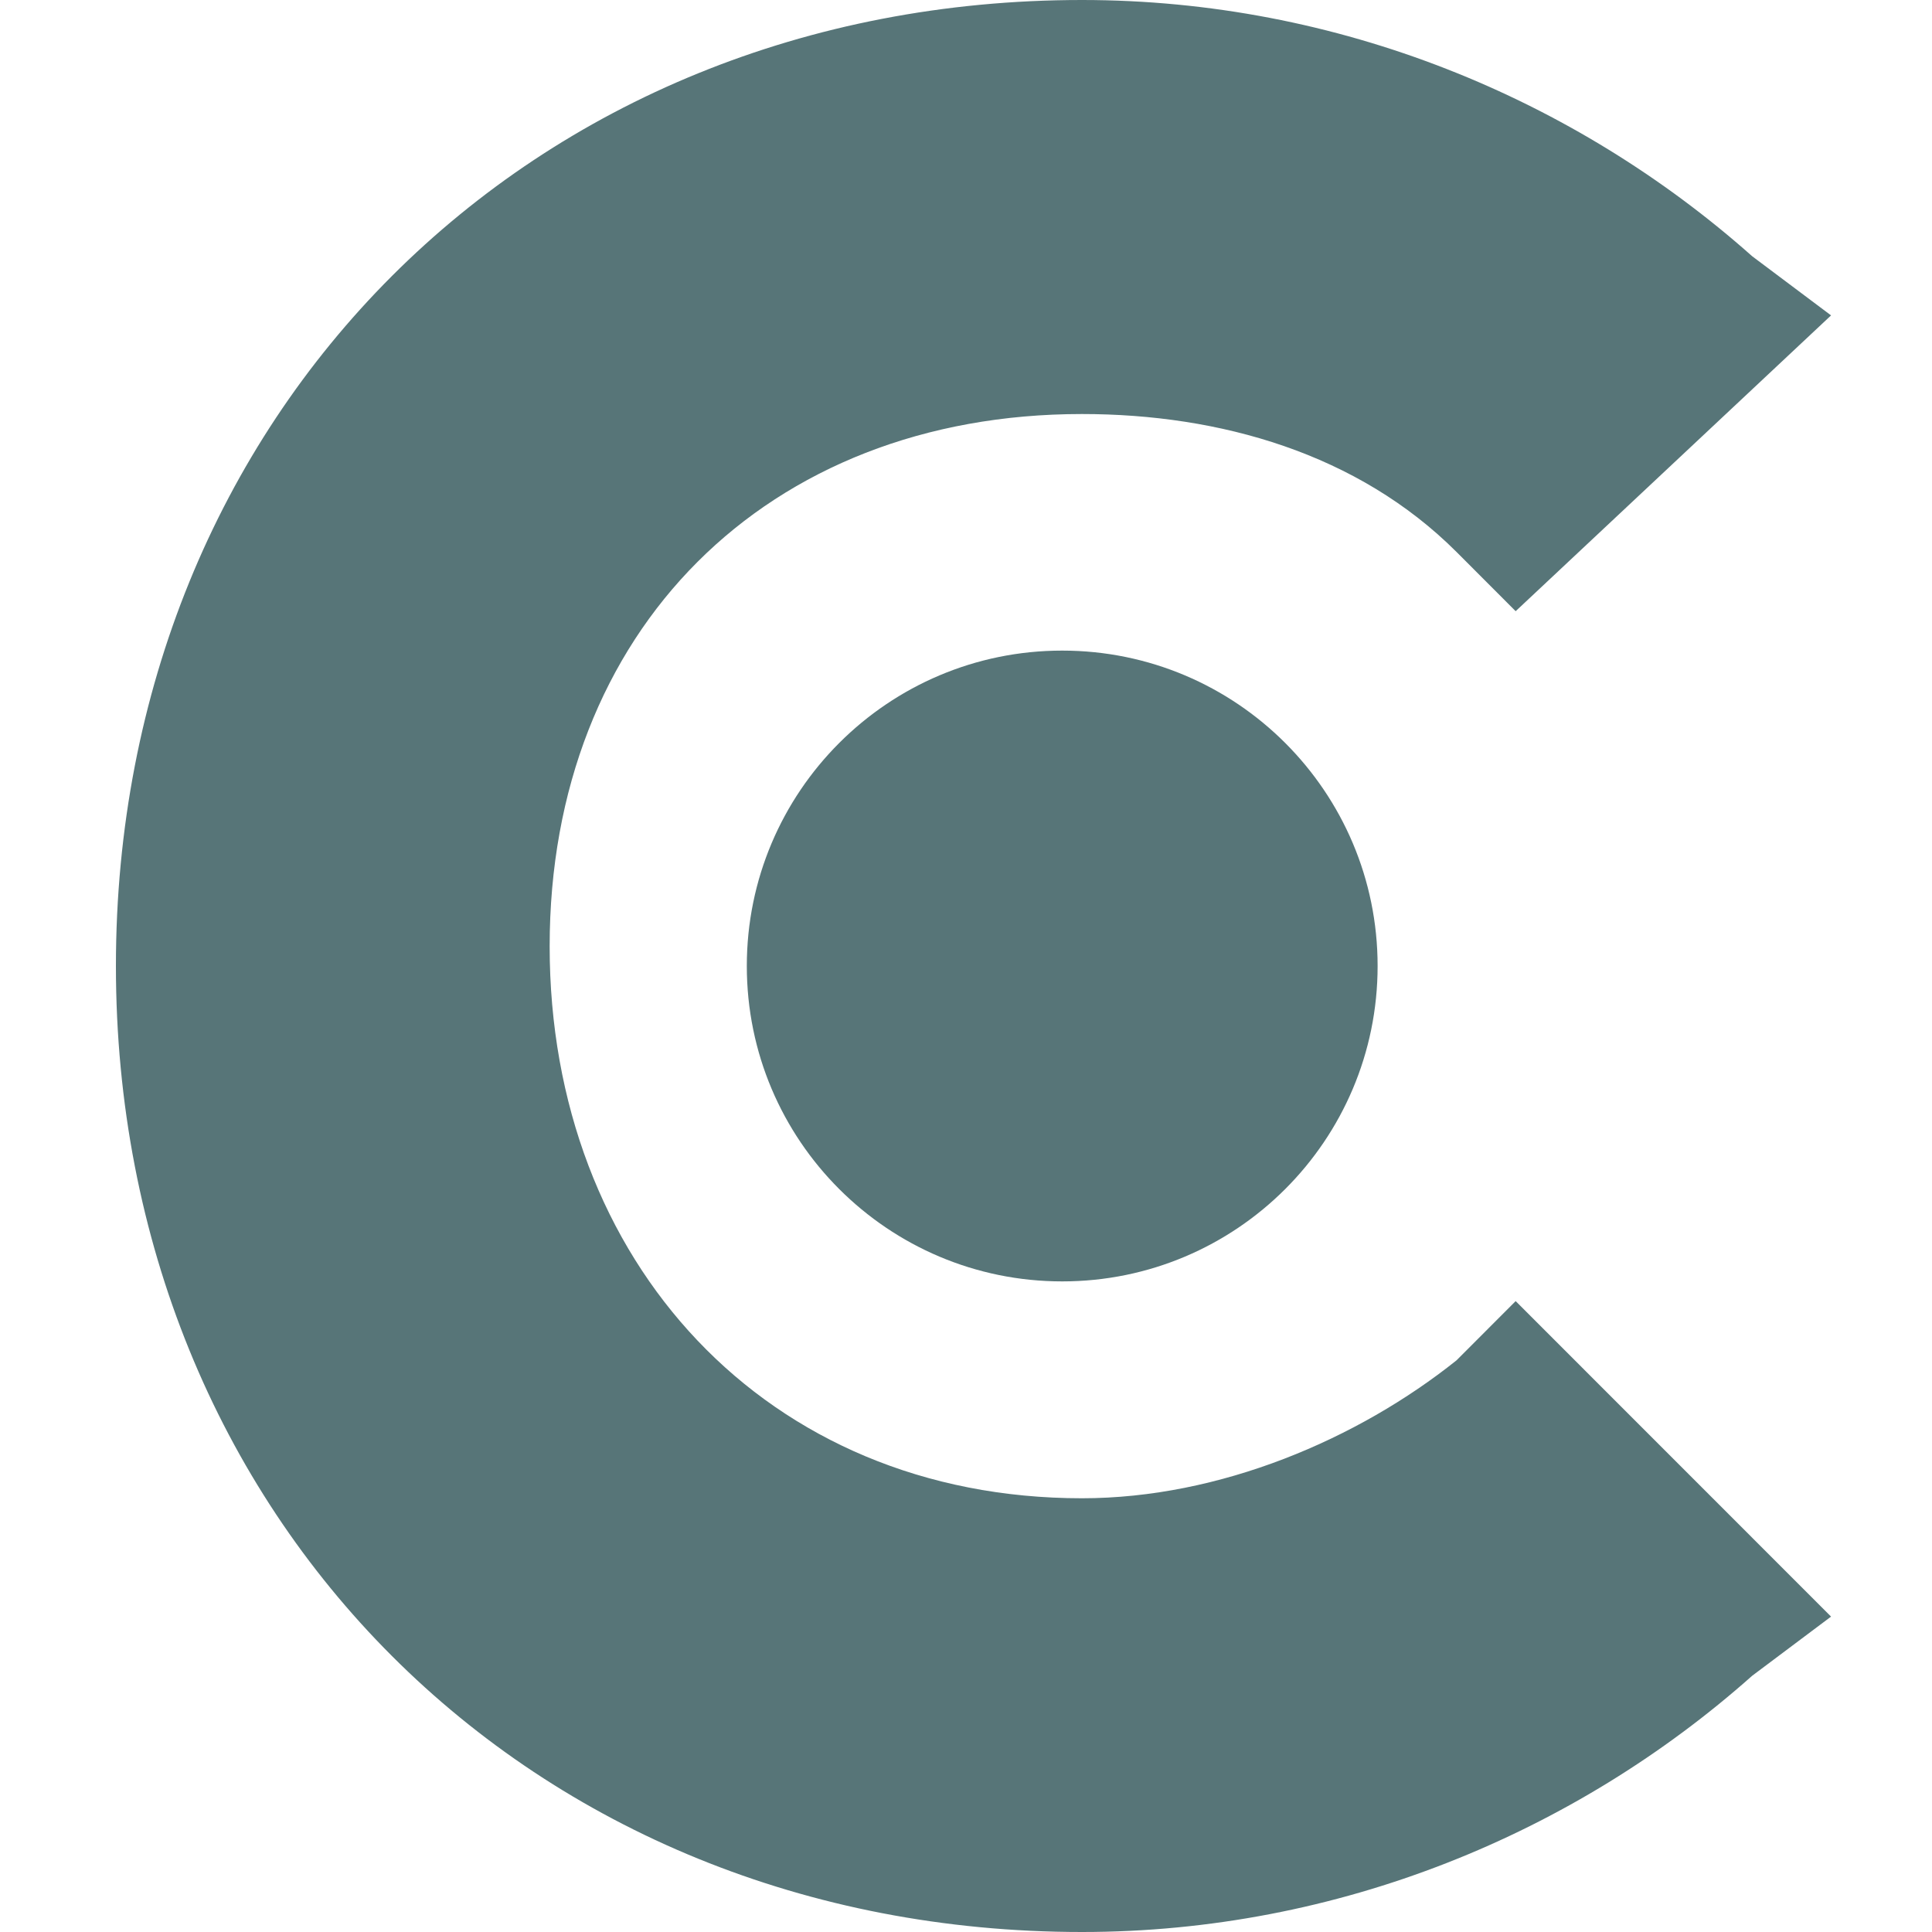 <svg width="20" height="20" viewBox="0 0 20 20" fill="none" xmlns="http://www.w3.org/2000/svg">
<path d="M15.078 14.082C14.057 14.898 12.629 15.51 11.2 15.51C7.935 15.51 5.69 13.061 5.69 9.796C5.69 6.531 7.935 4.286 11.2 4.286C12.629 4.286 14.057 4.694 15.078 5.714L15.69 6.327L18.955 3.265L18.139 2.653C16.302 1.02 13.853 0 11.2 0C5.486 0 1.2 4.286 1.2 10C1.2 15.714 5.486 20 11.2 20C13.853 20 16.302 18.98 18.139 17.347L18.955 16.735L15.69 13.469L15.078 14.082Z" fill="#577578"/>
<path d="M10.996 13.265C12.799 13.265 14.261 11.804 14.261 10C14.261 8.197 12.799 6.735 10.996 6.735C9.193 6.735 7.731 8.197 7.731 10C7.731 11.804 9.193 13.265 10.996 13.265Z" fill="#577578"/>
</svg>
